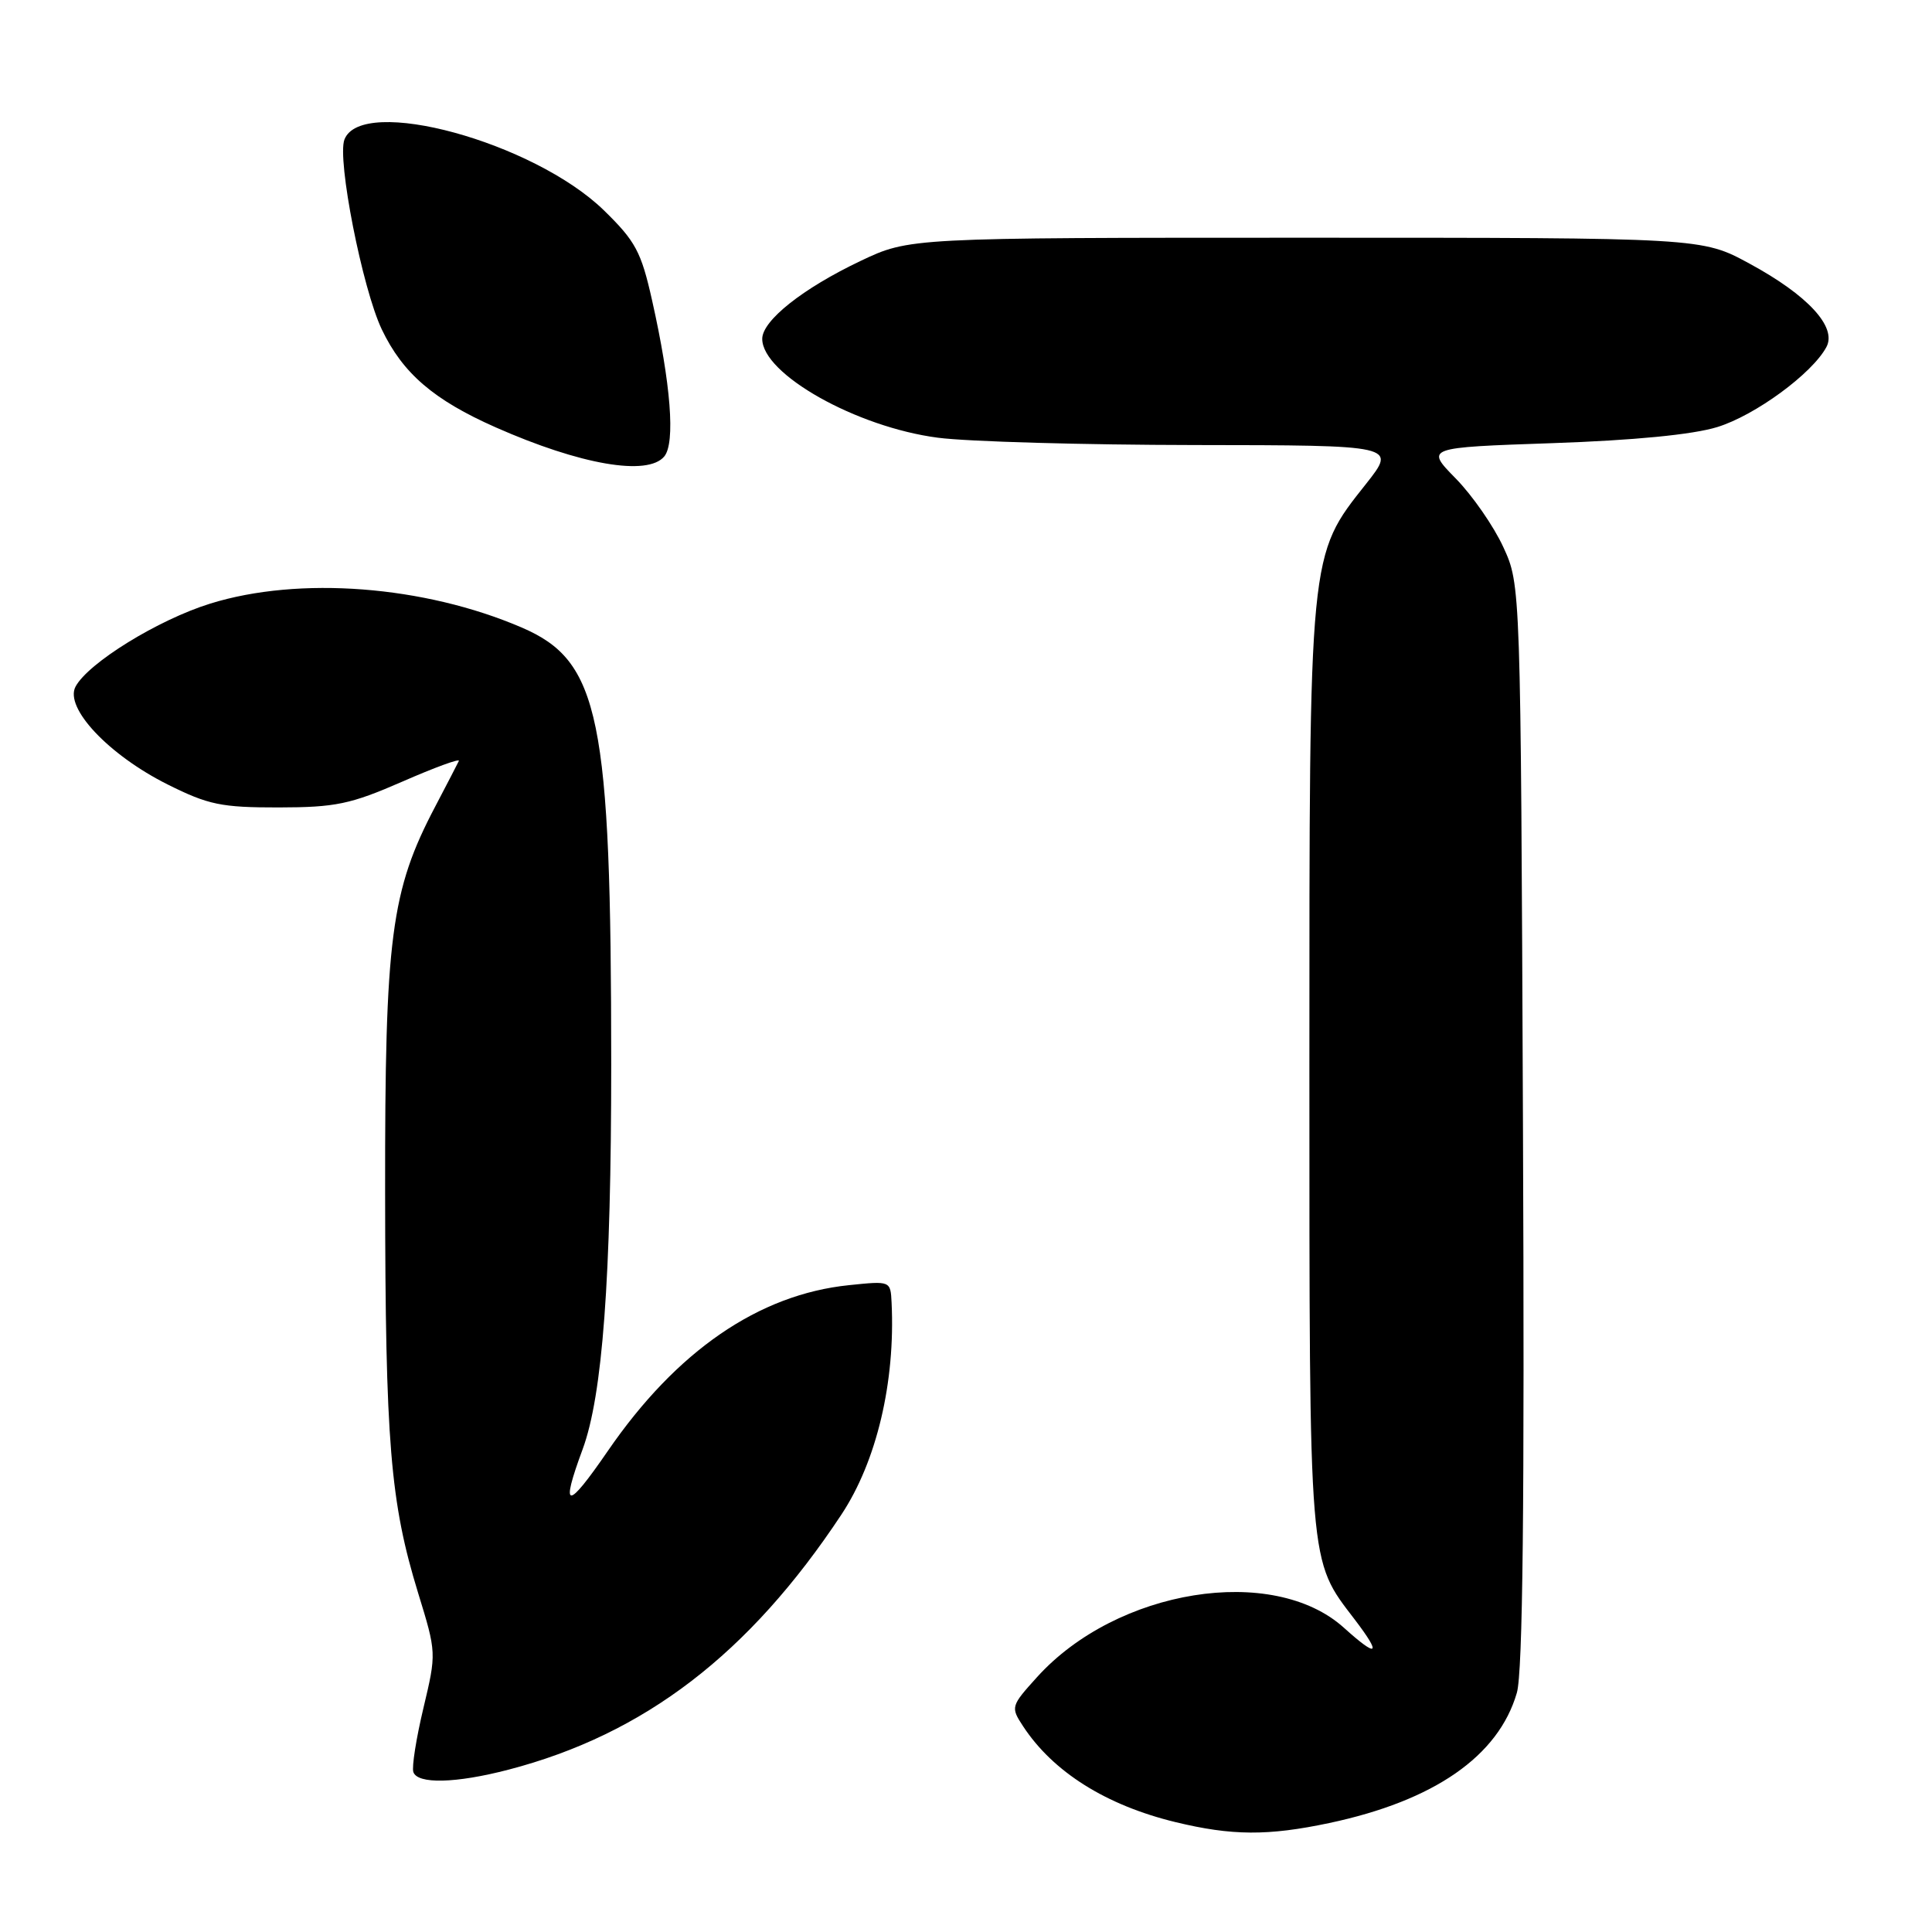 <?xml version="1.0" encoding="UTF-8" standalone="no"?>
<!DOCTYPE svg PUBLIC "-//W3C//DTD SVG 1.1//EN" "http://www.w3.org/Graphics/SVG/1.1/DTD/svg11.dtd" >
<svg xmlns="http://www.w3.org/2000/svg" xmlns:xlink="http://www.w3.org/1999/xlink" version="1.1" viewBox="0 0 256 256">
 <g >
 <path fill="currentColor"
d=" M 176.14 241.56 C 190.03 238.61 198.55 232.71 200.99 224.31 C 201.78 221.63 202.02 199.36 201.80 149.00 C 201.50 77.50 201.50 77.50 199.20 72.50 C 197.94 69.75 195.10 65.65 192.89 63.40 C 188.87 59.30 188.87 59.30 205.69 58.72 C 216.49 58.35 224.30 57.59 227.54 56.59 C 232.56 55.05 240.13 49.50 242.01 45.98 C 243.43 43.33 239.54 39.11 231.80 34.92 C 225.50 31.50 225.50 31.50 173.00 31.50 C 120.50 31.50 120.50 31.50 114.00 34.59 C 106.37 38.22 101.00 42.48 101.00 44.90 C 101.00 49.57 113.49 56.60 124.28 58.00 C 128.25 58.52 143.55 58.95 158.27 58.97 C 185.05 59.00 185.05 59.00 181.03 64.09 C 173.40 73.73 173.50 72.71 173.50 141.50 C 173.51 208.32 173.36 206.54 179.52 214.61 C 183.12 219.33 182.57 219.74 178.08 215.69 C 168.69 207.21 147.98 210.54 137.42 222.22 C 133.94 226.07 133.90 226.20 135.56 228.73 C 139.53 234.79 146.56 239.21 155.76 241.44 C 163.23 243.25 168.01 243.28 176.14 241.56 Z  M 67.38 234.49 C 85.38 229.80 99.27 219.16 111.49 200.69 C 116.16 193.64 118.65 183.12 118.14 172.61 C 118.00 169.72 118.00 169.72 112.50 170.29 C 100.53 171.52 89.65 179.00 80.54 192.26 C 75.09 200.19 74.21 200.13 77.20 192.04 C 79.84 184.89 80.99 169.42 80.99 141.00 C 80.98 94.94 79.48 87.60 69.13 83.15 C 56.21 77.59 39.63 76.32 27.86 79.98 C 20.96 82.12 11.70 87.83 10.01 90.98 C 8.51 93.79 14.41 100.05 22.24 103.96 C 27.61 106.64 29.33 107.00 36.91 106.99 C 44.47 106.98 46.43 106.57 53.31 103.57 C 57.60 101.69 60.97 100.46 60.80 100.83 C 60.63 101.20 59.22 103.91 57.68 106.85 C 51.79 118.05 51.00 124.13 51.03 157.91 C 51.06 191.24 51.71 199.03 55.40 211.07 C 57.84 219.00 57.84 219.04 56.11 226.31 C 55.15 230.32 54.55 234.14 54.77 234.80 C 55.31 236.43 60.40 236.31 67.38 234.49 Z  M 88.02 60.48 C 89.50 58.69 88.90 50.89 86.40 39.78 C 84.96 33.35 84.21 31.96 80.02 27.87 C 70.70 18.81 47.91 12.59 45.64 18.49 C 44.64 21.10 48.02 38.26 50.59 43.65 C 53.37 49.47 57.46 52.99 65.69 56.63 C 76.91 61.59 85.82 63.13 88.02 60.48 Z "/>
</g>
</svg>